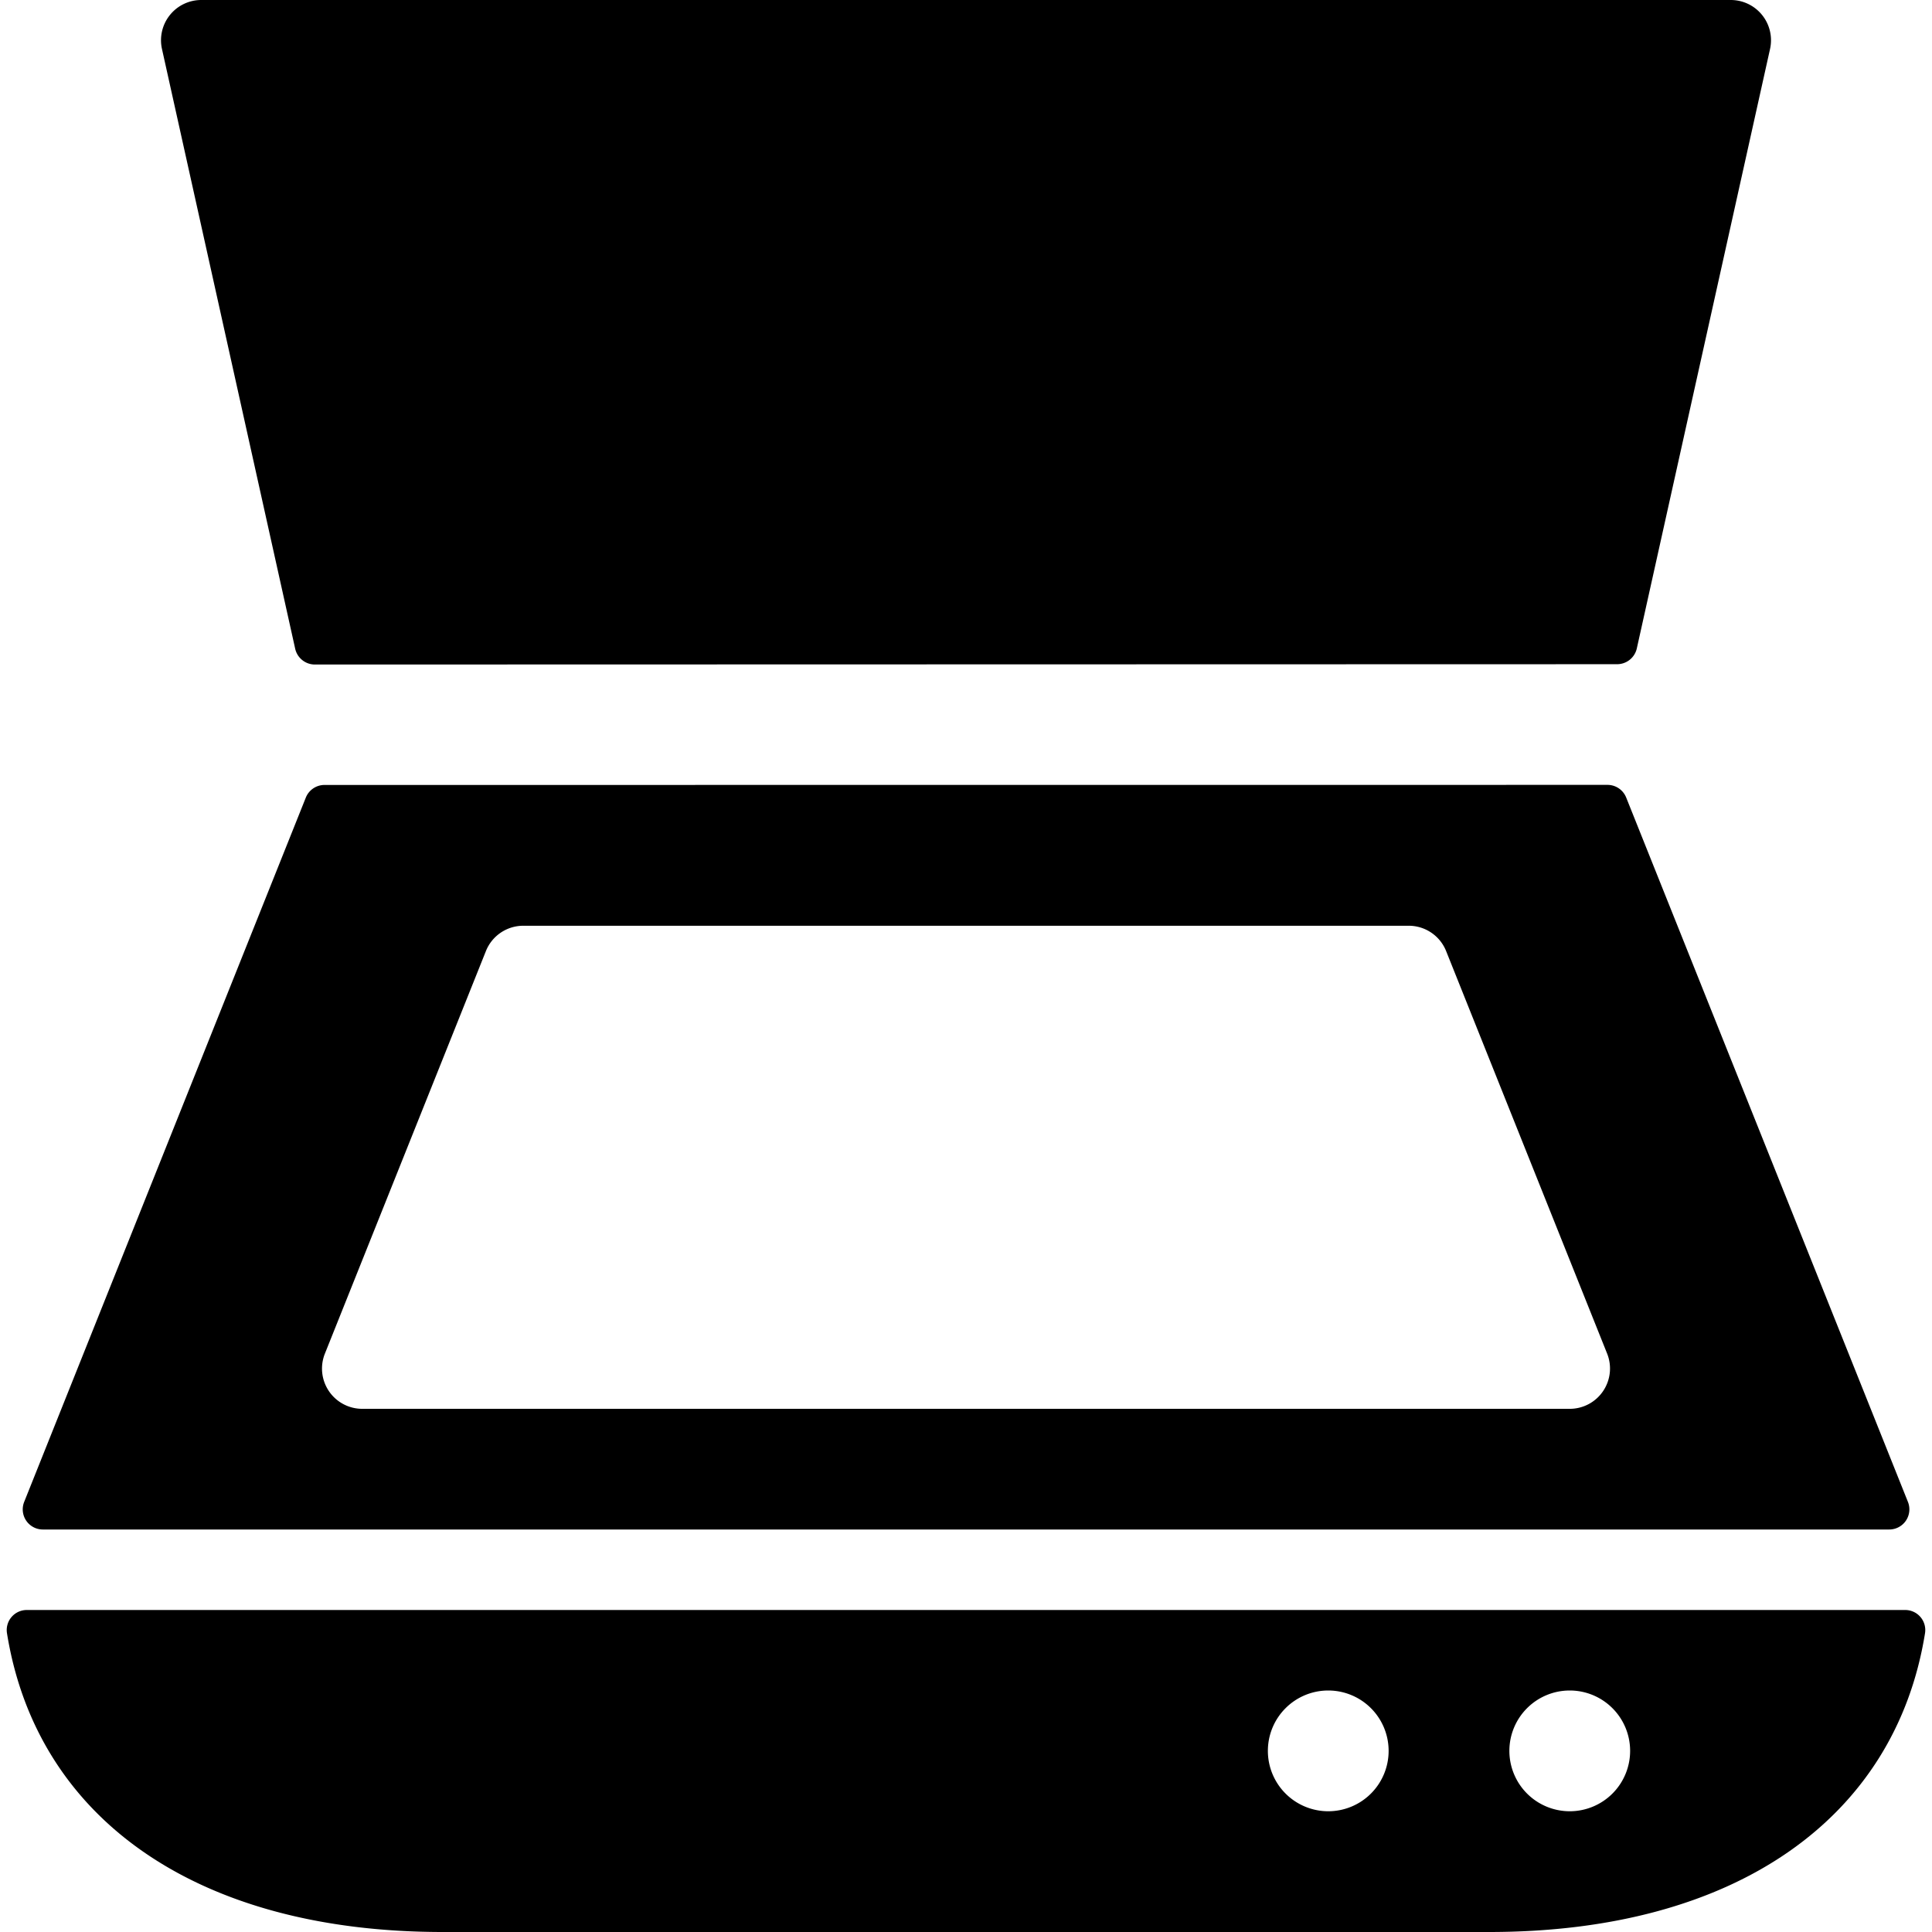 <svg xmlns="http://www.w3.org/2000/svg" viewBox="0 0 24 24"><path d="M.334 20a.249.249 0 00-.247.29C.458 22.593 2.448 24 5.5 24h13c3.052 0 5.042-1.408 5.413-3.71a.249.249 0 00-.247-.29zM19.5 21a.75.75 0 11-.75.75A.75.75 0 0119.5 21zm-3 0a.75.75 0 11-.75.75A.75.75 0 0116.5 21zM4.031 9.751a.25.25 0 00-.232.157L.3 18.658A.25.25 0 00.531 19H23.469a.25.25 0 00.232-.343l-3.5-8.75a.25.25 0 00-.232-.157zm15.883 7.53a.5.5 0 01-.414.22H4.5a.5.5 0 01-.464-.686l2-5A.5.5 0 016.5 11.5h11a.5.5 0 01.464.314l2 5A.5.5 0 0119.914 17.281zM20.09 8.251a.251.251 0 00.244-.2L21.988.609A.5.5 0 0021.5 0H2.5a.5.5 0 00-.488.608L3.666 8.055a.251.251 0 00.244.2z"/></svg>